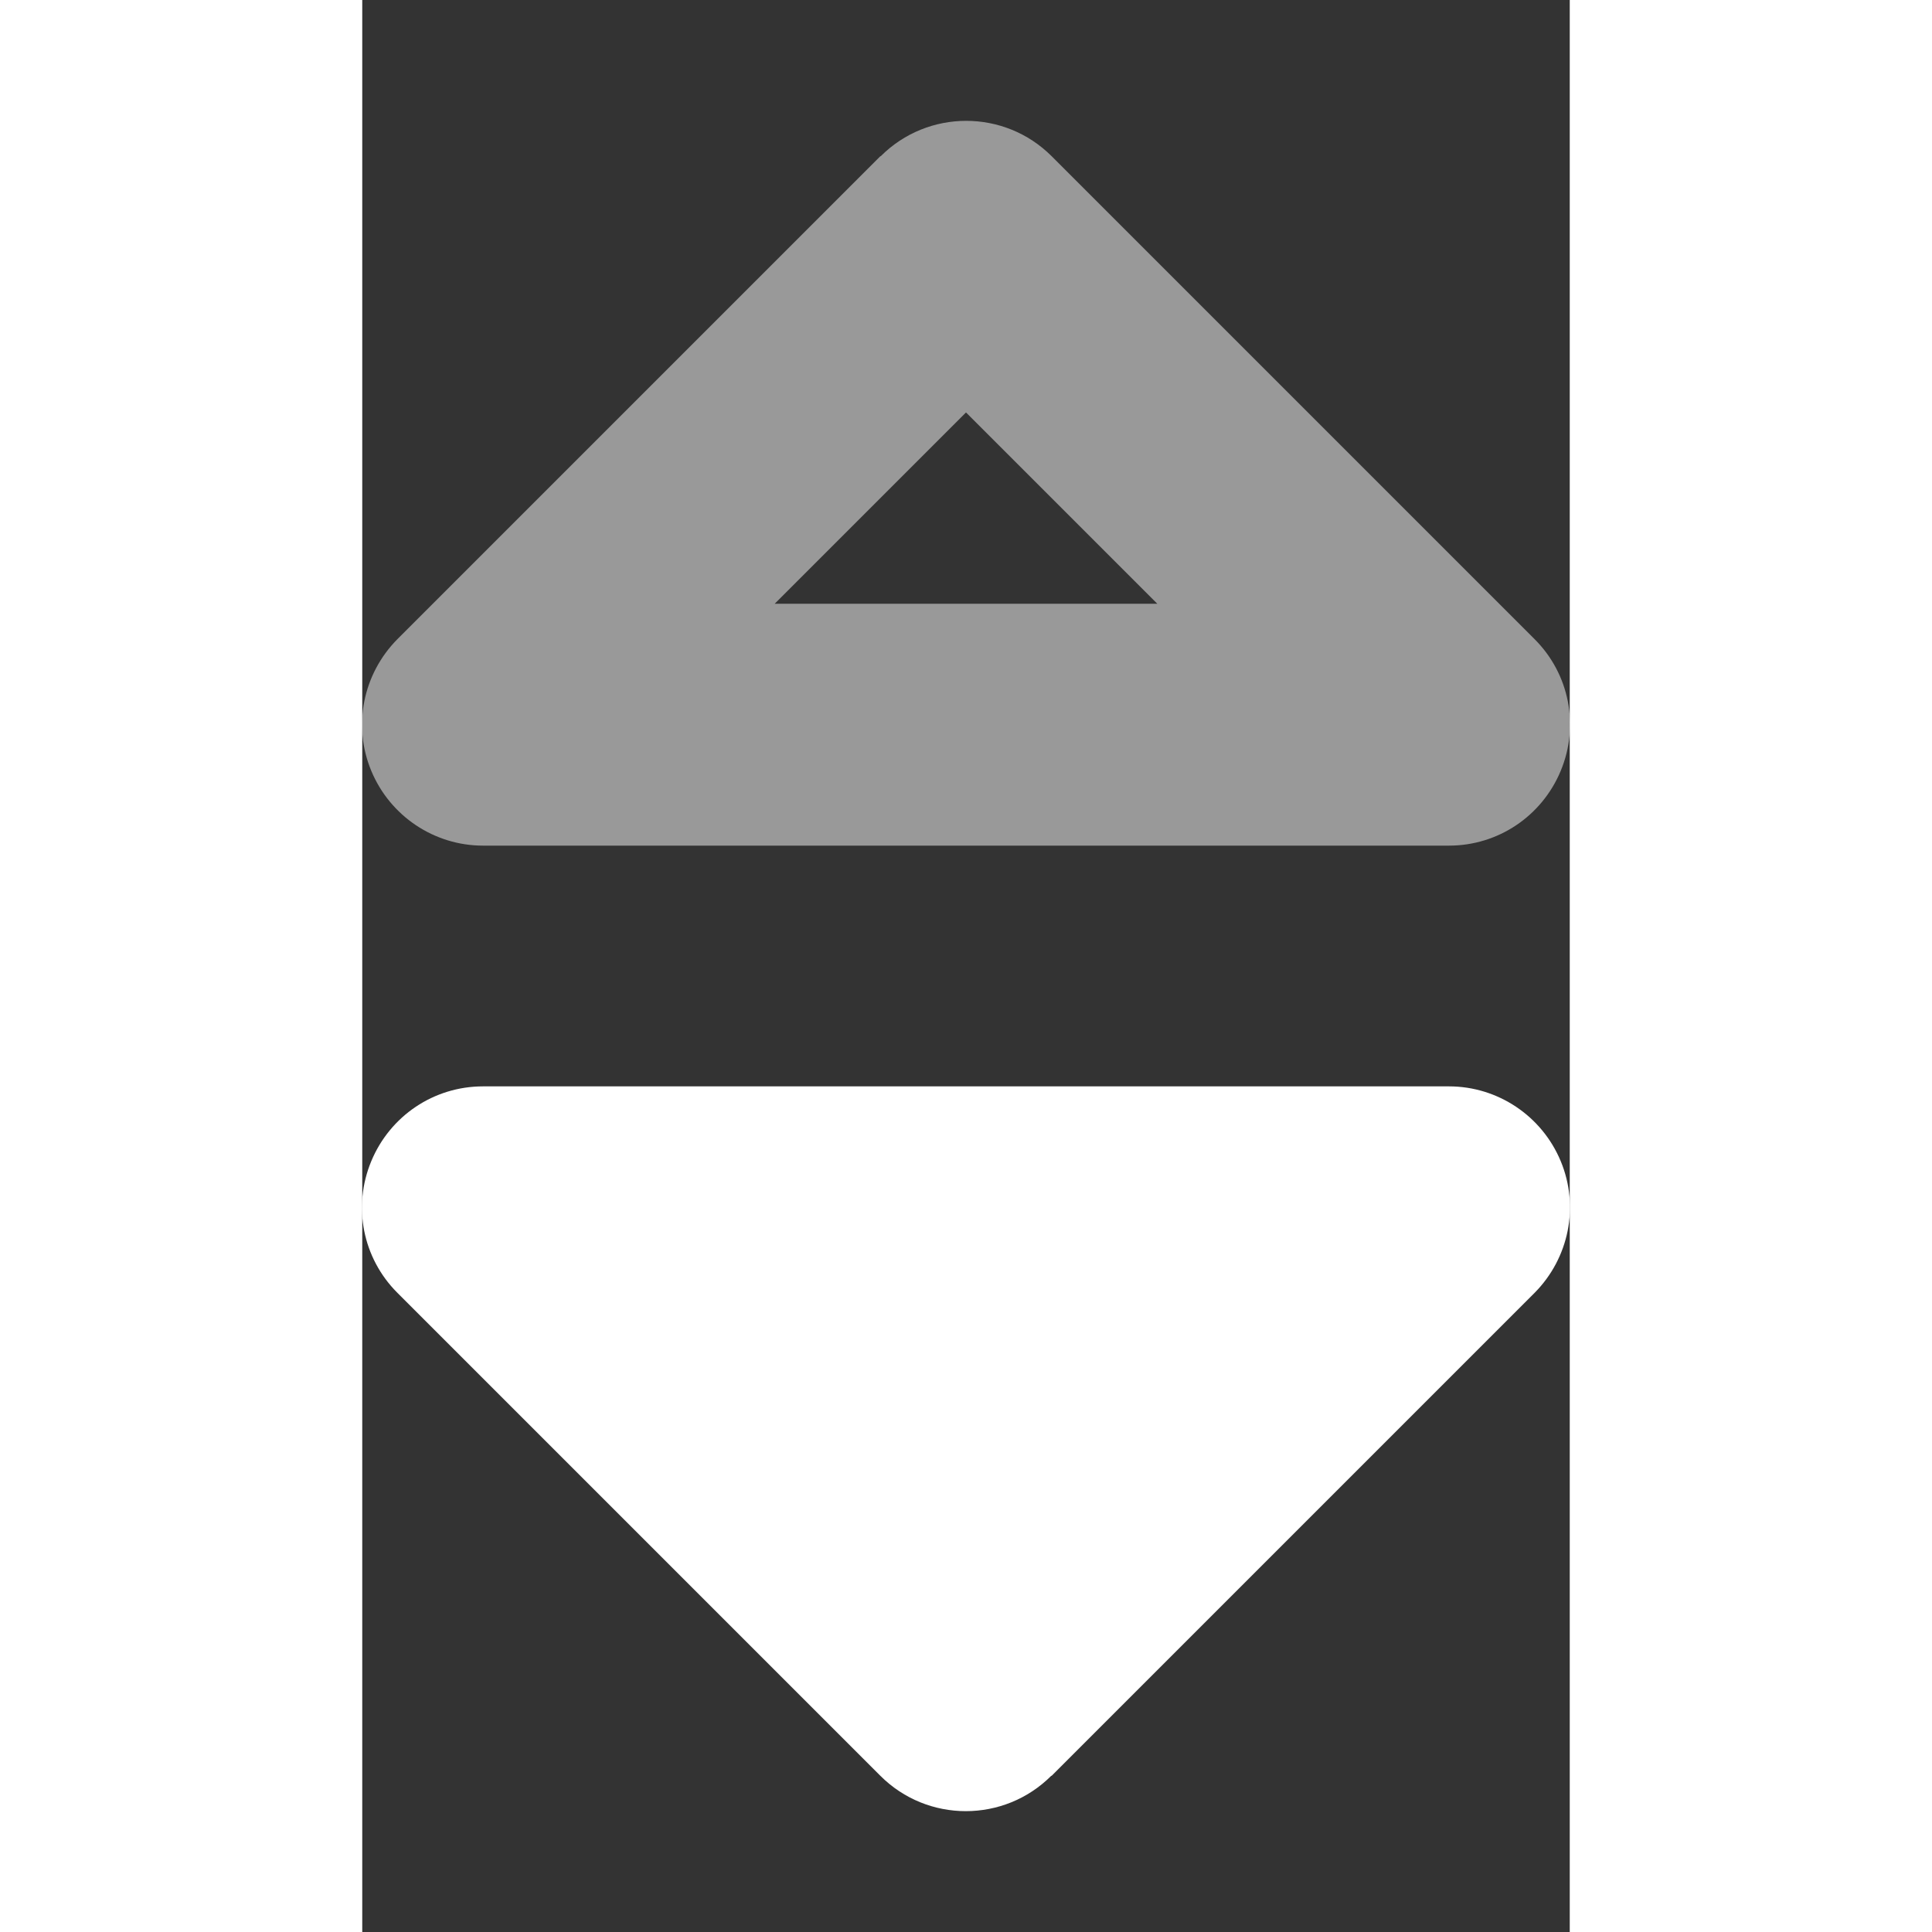 <svg xmlns="http://www.w3.org/2000/svg"
    viewBox="0 0 320 512"
    width="10"
    height="16"
    style="
        pointer-events: none;
        display: inherit;
        width: 24px;
        height: 24px;
        fill: #fff;
    "
>
    <rect x="0" y="0" width="320" height="512" fill="#333333" stroke="none"/>
    <defs>
        <style>.fa-secondary{opacity:.5}</style>
    </defs>
    <path class="fa-secondary"
        d="M137.4 41.4c12.5-12.5 32.8-12.5 45.3 0l128 128c9.2 9.2 11.9 22.9 6.9 34.9s-16.6 19.8-29.6 19.8H32c-12.9 0-24.6-7.8-29.6-19.8s-2.2-25.7 6.9-34.9l128-128zM109.3 160H210.7L160 109.3 109.3 160z" />
    <path class="fa-primary"
        d="M182.6 470.6c-12.5 12.5-32.8 12.5-45.3 0l-128-128c-9.2-9.2-11.9-22.9-6.9-34.9s16.6-19.8 29.6-19.8H288c12.9 0 24.6 7.8 29.6 19.8s2.2 25.7-6.9 34.9l-128 128z" />
</svg>